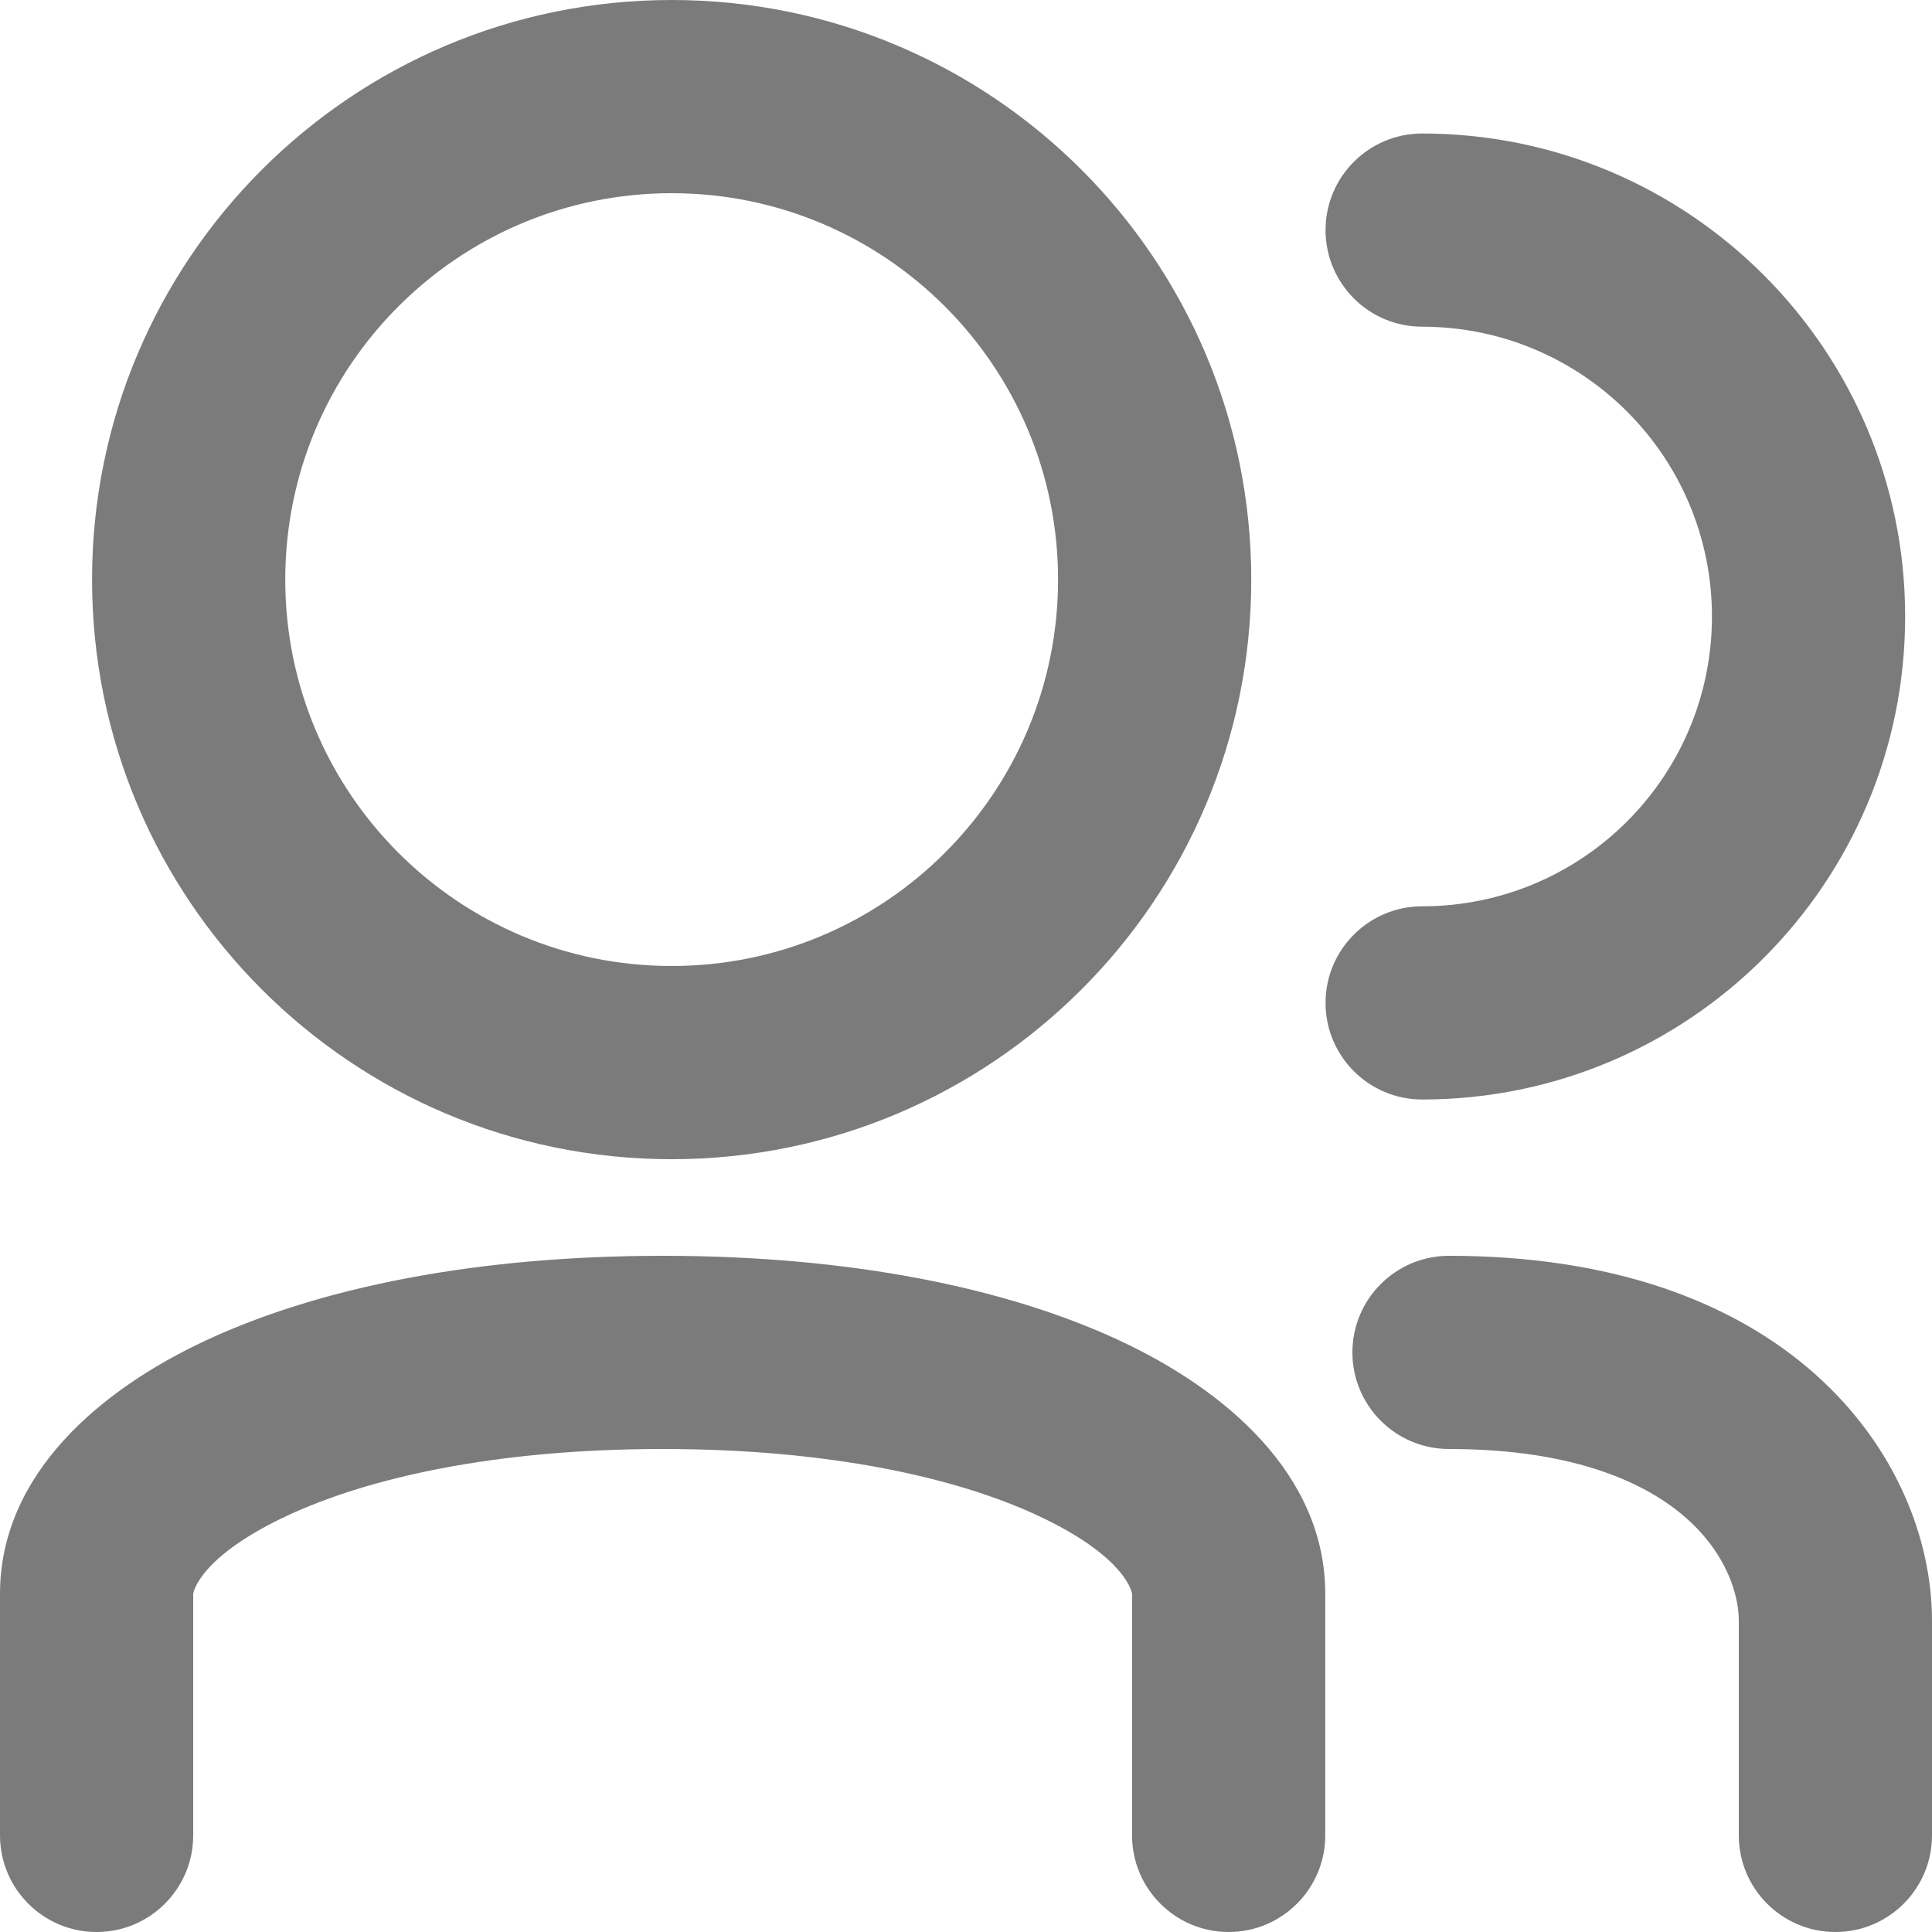 <svg width="20" height="20" viewBox="0 0 20 20" fill="none" xmlns="http://www.w3.org/2000/svg">
<path fill-rule="evenodd" clip-rule="evenodd" d="M12.953 6C12.953 9.314 10.267 12 6.953 12C3.639 12 0.953 9.314 0.953 6C0.953 2.686 3.639 0 6.953 0C10.267 0 12.953 2.686 12.953 6ZM6.953 10C9.162 10 10.953 8.209 10.953 6C10.953 3.791 9.162 2 6.953 2C4.744 2 2.953 3.791 2.953 6C2.953 8.209 4.744 10 6.953 10ZM2.978 15.688C2.059 16.116 2 16.489 2 16.5V16.507V16.515V16.522V16.529V16.537V16.544V16.551V16.559V16.566V16.573V16.581V16.588V16.595V16.602V16.61V16.617V16.625V16.632V16.639V16.646V16.654V16.661V16.668V16.676V16.683V16.69V16.698V16.705V16.712V16.72V16.727V16.734V16.741V16.749V16.756V16.763V16.77V16.778V16.785V16.792V16.8V16.807V16.814V16.822V16.829V16.836V16.843V16.851V16.858V16.865V16.872V16.88V16.887V16.894V16.901V16.909V16.916V16.923V16.93V16.937V16.945V16.952V16.959V16.966V16.974V16.981V16.988V16.995V17.002V17.009V17.017V17.024V17.031V17.038V17.045V17.053V17.06V17.067V17.074V17.081V17.088V17.096V17.103V17.11V17.117V17.124V17.131V17.138V17.145V17.152V17.16V17.167V17.174V17.181V17.188V17.195V17.202V17.209V17.216V17.223V17.23V17.237V17.244V17.251V17.258V17.265V17.272V17.279V17.286V17.293V17.3V17.307V17.314V17.321V17.328V17.335V17.342V17.349V17.356V17.363V17.37V17.377V17.384V17.39V17.397V17.404V17.411V17.418V17.425V17.432V17.439V17.445V17.452V17.459V17.466V17.473V17.48V17.486V17.493V17.5V17.507V17.513V17.52V17.527V17.534V17.54V17.547V17.554V17.561V17.567V17.574V17.581V17.587V17.594V17.601V17.607V17.614V17.62V17.627V17.634V17.64V17.647V17.654V17.66V17.667V17.673V17.68V17.686V17.693V17.699V17.706V17.712V17.719V17.725V17.732V17.738V17.745V17.751V17.758V17.764V17.77V17.777V17.783V17.79V17.796V17.802V17.809V17.815V17.821V17.828V17.834V17.84V17.847V17.853V17.859V17.865V17.872V17.878V17.884V17.89V17.896V17.903V17.909V17.915V17.921V17.927V17.933V17.94V17.946V17.952V17.958V17.964V17.97V17.976V17.982V17.988V17.994V18V18.006V18.012V18.018V18.024V18.03V18.036V18.042V18.048V18.054V18.059V18.065V18.071V18.077V18.083V18.089V18.095V18.1V18.106V18.112V18.118V18.123V18.129V18.135V18.14V18.146V18.152V18.157V18.163V18.169V18.174V18.18V18.186V18.191V18.197V18.202V18.208V18.213V18.219V18.224V18.23V18.235V18.241V18.246V18.251V18.257V18.262V18.268V18.273V18.278V18.284V18.289V18.294V18.299V18.305V18.31V18.315V18.32V18.326V18.331V18.336V18.341V18.346V18.352V18.357V18.362V18.367V18.372V18.377V18.382V18.387V18.392V18.397V18.402V18.407V18.412V18.417V18.422V18.426V18.431V18.436V18.441V18.446V18.451V18.455V18.46V18.465V18.47V18.474V18.479V18.484V18.488V18.493V18.498V18.502V18.507V18.512V18.516V18.521V18.525V18.53V18.534V18.539V18.543V18.547V18.552V18.556V18.561V18.565V18.569V18.574V18.578V18.582V18.587V18.591V18.595V18.599V18.604V18.608V18.612V18.616V18.62V18.624V18.628V18.632V18.636V18.64V18.644V18.648V18.652V18.656V18.66V18.664V18.668V18.672V18.676V18.68V18.683V18.687V18.691V18.695V18.698V18.702V18.706V18.71V18.713V18.717V18.721V18.724V18.728V18.731V18.735V18.738V18.742V18.745V18.749V18.752V18.756V18.759V18.762V18.765V18.769V18.772V18.775V18.779V18.782V18.785V18.788V18.791V18.795V18.798V18.801V18.804V18.807V18.81V18.813V18.816V18.819V18.822V18.825V18.828V18.831V18.834V18.837V18.839V18.842V18.845V18.848V18.85V18.853V18.856V18.858V18.861V18.864V18.866V18.869V18.871V18.874V18.876V18.879V18.881V18.884V18.886V18.889V18.891V18.893V18.896V18.898V18.9V18.902V18.905V18.907V18.909V18.911V18.913V18.915V18.917V18.919V18.922V18.924V18.925V18.927V18.929V18.931V18.933V18.935V18.937V18.939V18.94V18.942V18.944V18.946V18.947V18.949V18.951V18.952V18.954V18.955V18.957V18.958V18.96V18.961V18.963V18.964V18.965V18.967V18.968V18.969V18.971V18.972V18.973V18.974V18.976V18.977V18.978V18.979V18.98V18.981V18.982V18.983V18.984V18.985V18.986V18.986V18.987V18.988V18.989V18.99V18.991V18.991V18.992V18.992V18.993V18.994V18.994V18.995V18.995V18.996V18.996V18.997V18.997V18.998V18.998V18.998V18.999V18.999V18.999V18.999V19V19V19V19V19V19C2 19.552 1.552 20 1 20C0.448 20 0 19.552 0 19V19V19V19V19V19V18.999V18.999V18.999V18.999V18.998V18.998V18.998V18.997V18.997V18.996V18.996V18.995V18.995V18.994V18.994V18.993V18.992V18.992V18.991V18.991V18.99V18.989V18.988V18.987V18.986V18.986V18.985V18.984V18.983V18.982V18.981V18.98V18.979V18.978V18.977V18.976V18.974V18.973V18.972V18.971V18.969V18.968V18.967V18.965V18.964V18.963V18.961V18.96V18.958V18.957V18.955V18.954V18.952V18.951V18.949V18.947V18.946V18.944V18.942V18.94V18.939V18.937V18.935V18.933V18.931V18.929V18.927V18.925V18.924V18.922V18.919V18.917V18.915V18.913V18.911V18.909V18.907V18.905V18.902V18.9V18.898V18.896V18.893V18.891V18.889V18.886V18.884V18.881V18.879V18.876V18.874V18.871V18.869V18.866V18.864V18.861V18.858V18.856V18.853V18.85V18.848V18.845V18.842V18.839V18.837V18.834V18.831V18.828V18.825V18.822V18.819V18.816V18.813V18.81V18.807V18.804V18.801V18.798V18.795V18.791V18.788V18.785V18.782V18.779V18.775V18.772V18.769V18.765V18.762V18.759V18.756V18.752V18.749V18.745V18.742V18.738V18.735V18.731V18.728V18.724V18.721V18.717V18.713V18.71V18.706V18.702V18.698V18.695V18.691V18.687V18.683V18.68V18.676V18.672V18.668V18.664V18.66V18.656V18.652V18.648V18.644V18.64V18.636V18.632V18.628V18.624V18.62V18.616V18.612V18.608V18.604V18.599V18.595V18.591V18.587V18.582V18.578V18.574V18.569V18.565V18.561V18.556V18.552V18.547V18.543V18.539V18.534V18.53V18.525V18.521V18.516V18.512V18.507V18.502V18.498V18.493V18.488V18.484V18.479V18.474V18.47V18.465V18.46V18.455V18.451V18.446V18.441V18.436V18.431V18.426V18.422V18.417V18.412V18.407V18.402V18.397V18.392V18.387V18.382V18.377V18.372V18.367V18.362V18.357V18.352V18.346V18.341V18.336V18.331V18.326V18.32V18.315V18.31V18.305V18.299V18.294V18.289V18.284V18.278V18.273V18.268V18.262V18.257V18.251V18.246V18.241V18.235V18.23V18.224V18.219V18.213V18.208V18.202V18.197V18.191V18.186V18.18V18.174V18.169V18.163V18.157V18.152V18.146V18.14V18.135V18.129V18.123V18.118V18.112V18.106V18.1V18.095V18.089V18.083V18.077V18.071V18.065V18.059V18.054V18.048V18.042V18.036V18.03V18.024V18.018V18.012V18.006V18V17.994V17.988V17.982V17.976V17.97V17.964V17.958V17.952V17.946V17.94V17.933V17.927V17.921V17.915V17.909V17.903V17.896V17.89V17.884V17.878V17.872V17.865V17.859V17.853V17.847V17.84V17.834V17.828V17.821V17.815V17.809V17.802V17.796V17.79V17.783V17.777V17.77V17.764V17.758V17.751V17.745V17.738V17.732V17.725V17.719V17.712V17.706V17.699V17.693V17.686V17.68V17.673V17.667V17.66V17.654V17.647V17.64V17.634V17.627V17.62V17.614V17.607V17.601V17.594V17.587V17.581V17.574V17.567V17.561V17.554V17.547V17.54V17.534V17.527V17.52V17.513V17.507V17.5V17.493V17.486V17.48V17.473V17.466V17.459V17.452V17.445V17.439V17.432V17.425V17.418V17.411V17.404V17.397V17.39V17.384V17.377V17.37V17.363V17.356V17.349V17.342V17.335V17.328V17.321V17.314V17.307V17.3V17.293V17.286V17.279V17.272V17.265V17.258V17.251V17.244V17.237V17.23V17.223V17.216V17.209V17.202V17.195V17.188V17.181V17.174V17.167V17.16V17.152V17.145V17.138V17.131V17.124V17.117V17.11V17.103V17.096V17.088V17.081V17.074V17.067V17.06V17.053V17.045V17.038V17.031V17.024V17.017V17.009V17.002V16.995V16.988V16.981V16.974V16.966V16.959V16.952V16.945V16.937V16.93V16.923V16.916V16.909V16.901V16.894V16.887V16.88V16.872V16.865V16.858V16.851V16.843V16.836V16.829V16.822V16.814V16.807V16.8V16.792V16.785V16.778V16.77V16.763V16.756V16.749V16.741V16.734V16.727V16.72V16.712V16.705V16.698V16.69V16.683V16.676V16.668V16.661V16.654V16.646V16.639V16.632V16.625V16.617V16.61V16.602V16.595V16.588V16.581V16.573V16.566V16.559V16.551V16.544V16.537V16.529V16.522V16.515V16.507V16.5C0 15.261 1.039 14.384 2.134 13.875C3.308 13.328 4.927 13 6.86 13C8.792 13 10.411 13.328 11.585 13.875C12.68 14.384 13.719 15.261 13.719 16.5L13.719 18.453V18.873V18.97V18.992V18.998V19V19V19V19C13.719 19.552 13.271 20 12.719 20C12.167 20 11.719 19.552 11.719 19V19V19V19V18.998V18.992V18.97V18.873V18.453L11.719 16.5C11.719 16.489 11.66 16.116 10.741 15.688C9.901 15.297 8.59 15 6.86 15C5.129 15 3.818 15.297 2.978 15.688ZM13.722 2.382C13.722 1.83 14.17 1.382 14.722 1.382C17.483 1.382 19.722 3.621 19.722 6.382C19.722 9.144 17.483 11.382 14.722 11.382C14.17 11.382 13.722 10.934 13.722 10.382C13.722 9.83 14.17 9.382 14.722 9.382C16.379 9.382 17.722 8.039 17.722 6.382C17.722 4.725 16.379 3.382 14.722 3.382C14.17 3.382 13.722 2.934 13.722 2.382ZM14 14C14 13.448 14.448 13 15 13C16.687 13 17.943 13.472 18.79 14.225C19.627 14.97 20 15.936 20 16.778V16.788V16.797V16.807V16.817V16.826V16.836V16.846V16.855V16.865V16.874V16.884V16.893V16.903V16.912V16.921V16.931V16.94V16.95V16.959V16.968V16.977V16.986V16.996V17.005V17.014V17.023V17.032V17.041V17.05V17.059V17.068V17.077V17.086V17.095V17.104V17.113V17.122V17.131V17.14V17.148V17.157V17.166V17.174V17.183V17.192V17.201V17.209V17.218V17.226V17.235V17.243V17.252V17.26V17.269V17.277V17.285V17.294V17.302V17.311V17.319V17.327V17.335V17.344V17.352V17.36V17.368V17.376V17.384V17.392V17.401V17.409V17.416V17.424V17.433V17.44V17.448V17.456V17.464V17.472V17.48V17.488V17.495V17.503V17.511V17.518V17.526V17.534V17.541V17.549V17.557V17.564V17.572V17.579V17.587V17.594V17.602V17.609V17.617V17.624V17.631V17.639V17.646V17.653V17.66V17.668V17.675V17.682V17.689V17.697V17.704V17.711V17.718V17.725V17.732V17.739V17.746V17.753V17.76V17.767V17.774V17.781V17.787V17.794V17.801V17.808V17.815V17.821V17.828V17.835V17.841V17.848V17.855V17.861V17.868V17.875V17.881V17.888V17.894V17.901V17.907V17.913V17.92V17.926V17.933V17.939V17.945V17.952V17.958V17.964V17.971V17.977V17.983V17.989V17.995V18.001V18.008V18.014V18.02V18.026V18.032V18.038V18.044V18.05V18.056V18.061V18.067V18.073V18.079V18.085V18.091V18.097V18.102V18.108V18.114V18.119V18.125V18.131V18.137V18.142V18.148V18.153V18.159V18.164V18.17V18.175V18.181V18.186V18.192V18.197V18.203V18.208V18.213V18.219V18.224V18.229V18.235V18.24V18.245V18.25V18.255V18.261V18.266V18.271V18.276V18.281V18.286V18.291V18.296V18.301V18.306V18.311V18.316V18.321V18.326V18.331V18.336V18.34V18.345V18.35V18.355V18.36V18.364V18.369V18.374V18.378V18.383V18.388V18.392V18.397V18.402V18.406V18.411V18.415V18.42V18.424V18.429V18.433V18.438V18.442V18.446V18.451V18.455V18.459V18.464V18.468V18.472V18.477V18.481V18.485V18.489V18.493V18.497V18.502V18.506V18.51V18.514V18.518V18.522V18.526V18.53V18.534V18.538V18.542V18.546V18.55V18.554V18.558V18.561V18.565V18.569V18.573V18.577V18.58V18.584V18.588V18.591V18.595V18.599V18.602V18.606V18.61V18.613V18.617V18.62V18.624V18.628V18.631V18.634V18.638V18.641V18.645V18.648V18.652V18.655V18.658V18.662V18.665V18.668V18.672V18.675V18.678V18.681V18.684V18.688V18.691V18.694V18.697V18.7V18.703V18.706V18.709V18.713V18.716V18.719V18.722V18.725V18.728V18.73V18.733V18.736V18.739V18.742V18.745V18.748V18.751V18.753V18.756V18.759V18.762V18.764V18.767V18.77V18.773V18.775V18.778V18.78V18.783V18.786V18.788V18.791V18.793V18.796V18.798V18.801V18.803V18.806V18.808V18.811V18.813V18.816V18.818V18.82V18.823V18.825V18.827V18.83V18.832V18.834V18.836V18.839V18.841V18.843V18.845V18.847V18.849V18.852V18.854V18.856V18.858V18.86V18.862V18.864V18.866V18.868V18.87V18.872V18.874V18.876V18.878V18.88V18.882V18.884V18.885V18.887V18.889V18.891V18.893V18.894V18.896V18.898V18.9V18.901V18.903V18.905V18.906V18.908V18.91V18.911V18.913V18.914V18.916V18.918V18.919V18.921V18.922V18.924V18.925V18.927V18.928V18.93V18.931V18.932V18.934V18.935V18.936V18.938V18.939V18.94V18.942V18.943V18.944V18.945V18.947V18.948V18.949V18.95V18.951V18.953V18.954V18.955V18.956V18.957V18.958V18.959V18.96V18.962V18.962V18.963V18.965V18.965V18.966V18.967V18.968V18.969V18.97V18.971V18.972V18.973V18.974V18.975V18.975V18.976V18.977V18.978V18.979V18.979V18.98V18.981V18.982V18.982V18.983V18.984V18.984V18.985V18.985V18.986V18.987V18.987V18.988V18.988V18.989V18.99V18.99V18.991V18.991V18.992V18.992V18.992V18.993V18.993V18.994V18.994V18.995V18.995V18.995V18.996V18.996V18.996V18.997V18.997V18.997V18.997V18.998V18.998V18.998V18.998V18.999V18.999V18.999V18.999V18.999V18.999V19V19V19V19V19V19V19V19V19C20 19.552 19.552 20 19 20C18.448 20 18 19.552 18 19V19V19V19V19V19V19V19V19V18.999V18.999V18.999V18.999V18.999V18.999V18.998V18.998V18.998V18.998V18.997V18.997V18.997V18.997V18.996V18.996V18.996V18.995V18.995V18.995V18.994V18.994V18.993V18.993V18.992V18.992V18.992V18.991V18.991V18.99V18.99V18.989V18.988V18.988V18.987V18.987V18.986V18.985V18.985V18.984V18.984V18.983V18.982V18.982V18.981V18.98V18.979V18.979V18.978V18.977V18.976V18.975V18.975V18.974V18.973V18.972V18.971V18.97V18.969V18.968V18.967V18.966V18.965V18.965V18.963V18.962V18.962V18.96V18.959V18.958V18.957V18.956V18.955V18.954V18.953V18.951V18.95V18.949V18.948V18.947V18.945V18.944V18.943V18.942V18.94V18.939V18.938V18.936V18.935V18.934V18.932V18.931V18.93V18.928V18.927V18.925V18.924V18.922V18.921V18.919V18.918V18.916V18.914V18.913V18.911V18.91V18.908V18.906V18.905V18.903V18.901V18.9V18.898V18.896V18.894V18.893V18.891V18.889V18.887V18.885V18.884V18.882V18.88V18.878V18.876V18.874V18.872V18.87V18.868V18.866V18.864V18.862V18.86V18.858V18.856V18.854V18.852V18.849V18.847V18.845V18.843V18.841V18.839V18.836V18.834V18.832V18.83V18.827V18.825V18.823V18.82V18.818V18.816V18.813V18.811V18.808V18.806V18.803V18.801V18.798V18.796V18.793V18.791V18.788V18.786V18.783V18.78V18.778V18.775V18.773V18.77V18.767V18.764V18.762V18.759V18.756V18.753V18.751V18.748V18.745V18.742V18.739V18.736V18.733V18.73V18.728V18.725V18.722V18.719V18.716V18.713V18.709V18.706V18.703V18.7V18.697V18.694V18.691V18.688V18.684V18.681V18.678V18.675V18.672V18.668V18.665V18.662V18.658V18.655V18.652V18.648V18.645V18.641V18.638V18.634V18.631V18.628V18.624V18.62V18.617V18.613V18.61V18.606V18.602V18.599V18.595V18.591V18.588V18.584V18.58V18.577V18.573V18.569V18.565V18.561V18.558V18.554V18.55V18.546V18.542V18.538V18.534V18.53V18.526V18.522V18.518V18.514V18.51V18.506V18.502V18.497V18.493V18.489V18.485V18.481V18.477V18.472V18.468V18.464V18.459V18.455V18.451V18.446V18.442V18.438V18.433V18.429V18.424V18.42V18.415V18.411V18.406V18.402V18.397V18.392V18.388V18.383V18.378V18.374V18.369V18.364V18.36V18.355V18.35V18.345V18.34V18.336V18.331V18.326V18.321V18.316V18.311V18.306V18.301V18.296V18.291V18.286V18.281V18.276V18.271V18.266V18.261V18.255V18.25V18.245V18.24V18.235V18.229V18.224V18.219V18.213V18.208V18.203V18.197V18.192V18.186V18.181V18.175V18.17V18.164V18.159V18.153V18.148V18.142V18.137V18.131V18.125V18.119V18.114V18.108V18.102V18.097V18.091V18.085V18.079V18.073V18.067V18.061V18.056V18.05V18.044V18.038V18.032V18.026V18.02V18.014V18.008V18.001V17.995V17.989V17.983V17.977V17.971V17.964V17.958V17.952V17.945V17.939V17.933V17.926V17.92V17.913V17.907V17.901V17.894V17.888V17.881V17.875V17.868V17.861V17.855V17.848V17.841V17.835V17.828V17.821V17.815V17.808V17.801V17.794V17.787V17.781V17.774V17.767V17.76V17.753V17.746V17.739V17.732V17.725V17.718V17.711V17.704V17.697V17.689V17.682V17.675V17.668V17.66V17.653V17.646V17.639V17.631V17.624V17.617V17.609V17.602V17.594V17.587V17.579V17.572V17.564V17.557V17.549V17.541V17.534V17.526V17.518V17.511V17.503V17.495V17.488V17.48V17.472V17.464V17.456V17.448V17.44V17.433V17.424V17.416V17.409V17.401V17.392V17.384V17.376V17.368V17.36V17.352V17.344V17.335V17.327V17.319V17.311V17.302V17.294V17.285V17.277V17.269V17.26V17.252V17.243V17.235V17.226V17.218V17.209V17.201V17.192V17.183V17.174V17.166V17.157V17.148V17.14V17.131V17.122V17.113V17.104V17.095V17.086V17.077V17.068V17.059V17.05V17.041V17.032V17.023V17.014V17.005V16.996V16.986V16.977V16.968V16.959V16.95V16.94V16.931V16.921V16.912V16.903V16.893V16.884V16.874V16.865V16.855V16.846V16.836V16.826V16.817V16.807V16.797V16.788V16.778C18 16.509 17.873 16.086 17.461 15.72C17.058 15.361 16.313 15 15 15C14.448 15 14 14.552 14 14Z" fill="#7C7B7B"/>
</svg>
